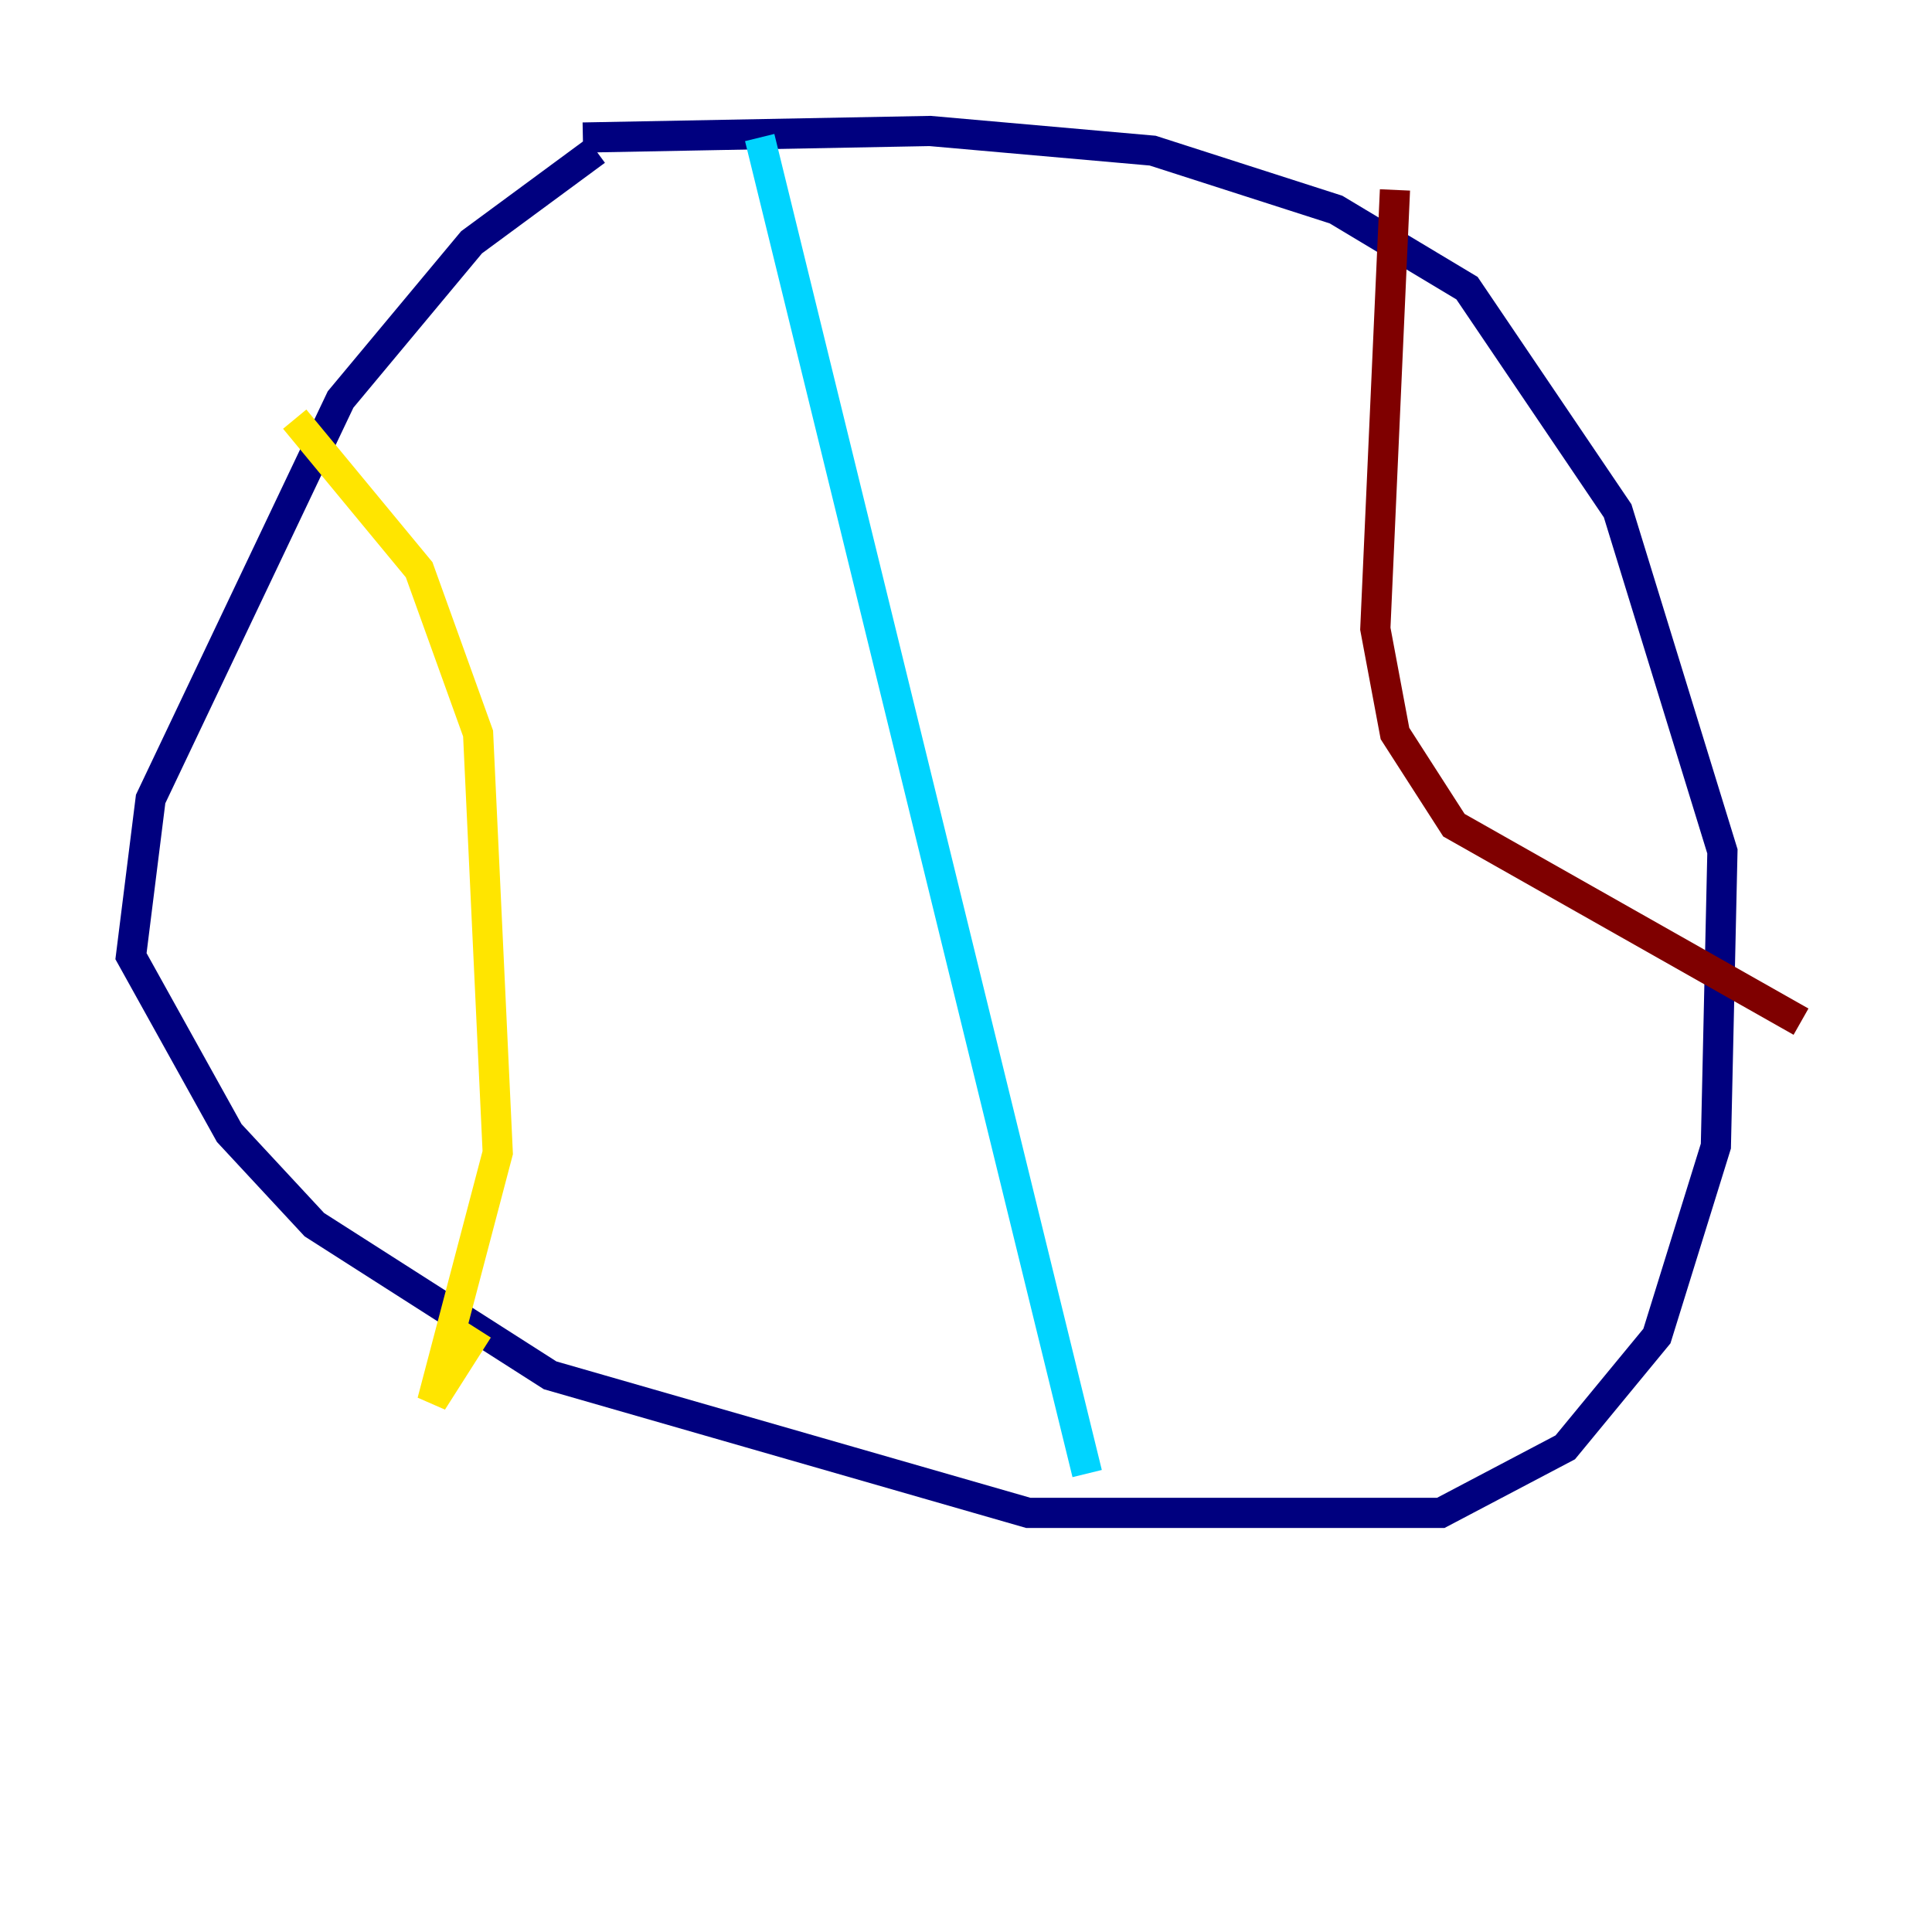 <?xml version="1.0" encoding="utf-8" ?>
<svg baseProfile="tiny" height="128" version="1.2" viewBox="0,0,128,128" width="128" xmlns="http://www.w3.org/2000/svg" xmlns:ev="http://www.w3.org/2001/xml-events" xmlns:xlink="http://www.w3.org/1999/xlink"><defs /><polyline fill="none" points="39.485,9.98 31.241,16.054 22.563,26.468 9.98,52.936 8.678,63.349 15.186,75.064 20.827,81.139 36.447,91.119 68.122,100.231 95.458,100.231 103.702,95.891 109.776,88.515 113.681,75.932 114.115,56.407 107.173,33.844 97.193,19.091 88.515,13.885 76.366,9.98 61.614,8.678 38.617,9.112" stroke="#00007f" stroke-width="2" /><polyline fill="none" points="50.332,9.112 72.027,97.627" stroke="#00d4ff" stroke-width="2" /><polyline fill="none" points="19.525,27.77 27.77,37.749 31.675,48.597 32.976,76.366 28.637,92.854 31.675,88.081" stroke="#ffe500" stroke-width="2" /><polyline fill="none" points="92.42,12.583 91.119,41.654 92.42,48.597 96.325,54.671 119.322,67.688" stroke="#7f0000" stroke-width="2" /></svg>